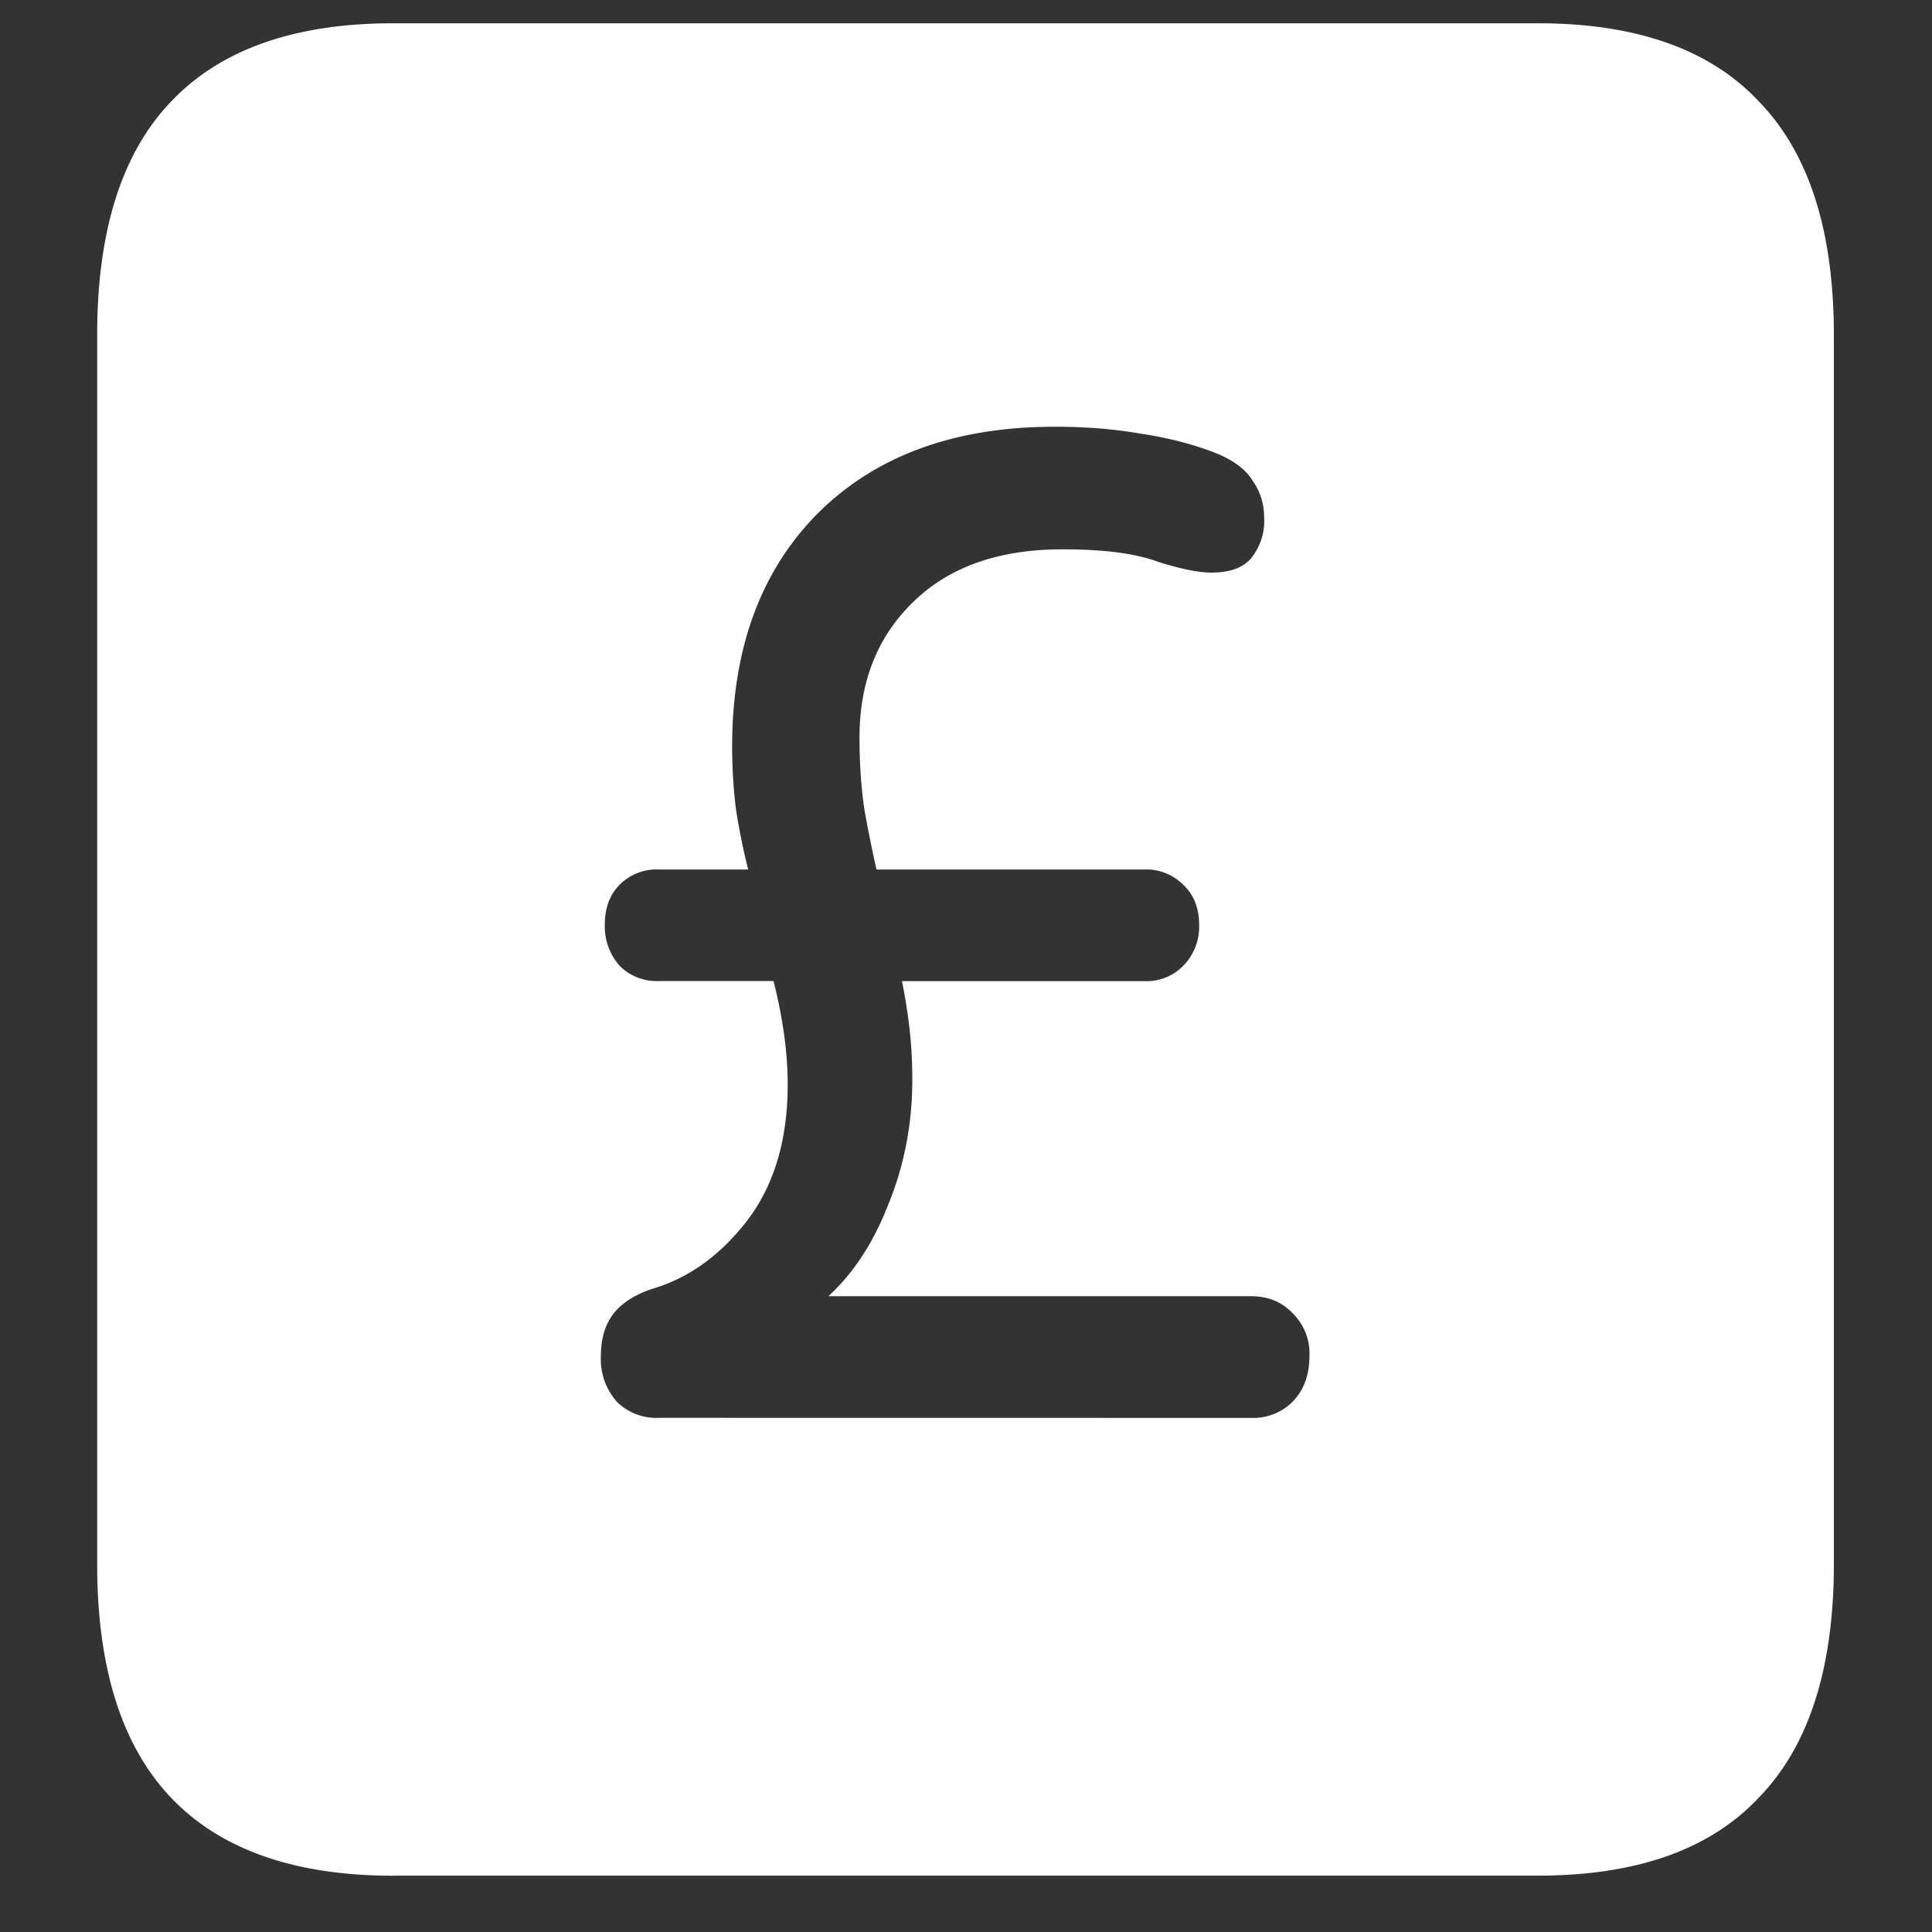<svg xmlns="http://www.w3.org/2000/svg" width="24" height="24"><rect width="100%" height="100%" fill="#333333" stroke="none"/><path style="stroke:none;fill-rule:nonzero;fill:#fff;fill-opacity:1" d="M4.887 23.3h14.215c1.226 0 2.144-.323 2.753-.976.618-.64.926-1.605.926-2.898V4.164c0-1.293-.308-2.258-.926-2.898-.609-.653-1.527-.977-2.753-.977H4.887c-1.227 0-2.149.324-2.766.977-.61.64-.914 1.605-.914 2.898v15.262c0 1.293.305 2.258.914 2.902.617.649 1.54.973 2.766.973Zm3.293-5.687a.694.694 0 0 1-.516-.199.797.797 0 0 1-.2-.562c0-.22.052-.395.153-.528.102-.133.262-.238.48-.312.454-.133.848-.414 1.184-.848.336-.441.504-1.008.504-1.687a4.5 4.5 0 0 0-.047-.641 6.14 6.14 0 0 0-.129-.649H8.18A.647.647 0 0 1 7.7 12a.734.734 0 0 1-.187-.512c0-.21.062-.375.187-.5a.647.647 0 0 1 .48-.187h1.114a8.226 8.226 0 0 1-.152-.75 6.438 6.438 0 0 1-.047-.778c0-1.214.355-2.183 1.066-2.898.719-.715 1.7-1.074 2.942-1.074.375 0 .73.027 1.066.086.336.05.645.129.926.238.226.09.383.207.469.352.093.132.14.285.14.46a.736.736 0 0 1-.164.5c-.101.118-.266.176-.492.176-.164 0-.387-.047-.668-.136-.274-.102-.668-.153-1.184-.153-.789 0-1.406.219-1.851.653-.446.433-.668.992-.668 1.687 0 .316.02.606.058.875.047.266.098.52.153.762h3.328a.65.65 0 0 1 .48.187c.133.125.2.29.2.5a.689.689 0 0 1-.2.512.635.635 0 0 1-.48.188h-3.012c.04.19.07.386.094.585.023.204.035.415.035.641 0 .54-.098 1.055-.293 1.535-.187.485-.437.867-.75 1.153h5.25c.211 0 .383.07.516.21a.698.698 0 0 1 .21.54c0 .23-.07.418-.21.562a.694.694 0 0 1-.516.2Zm0 0"/></svg>